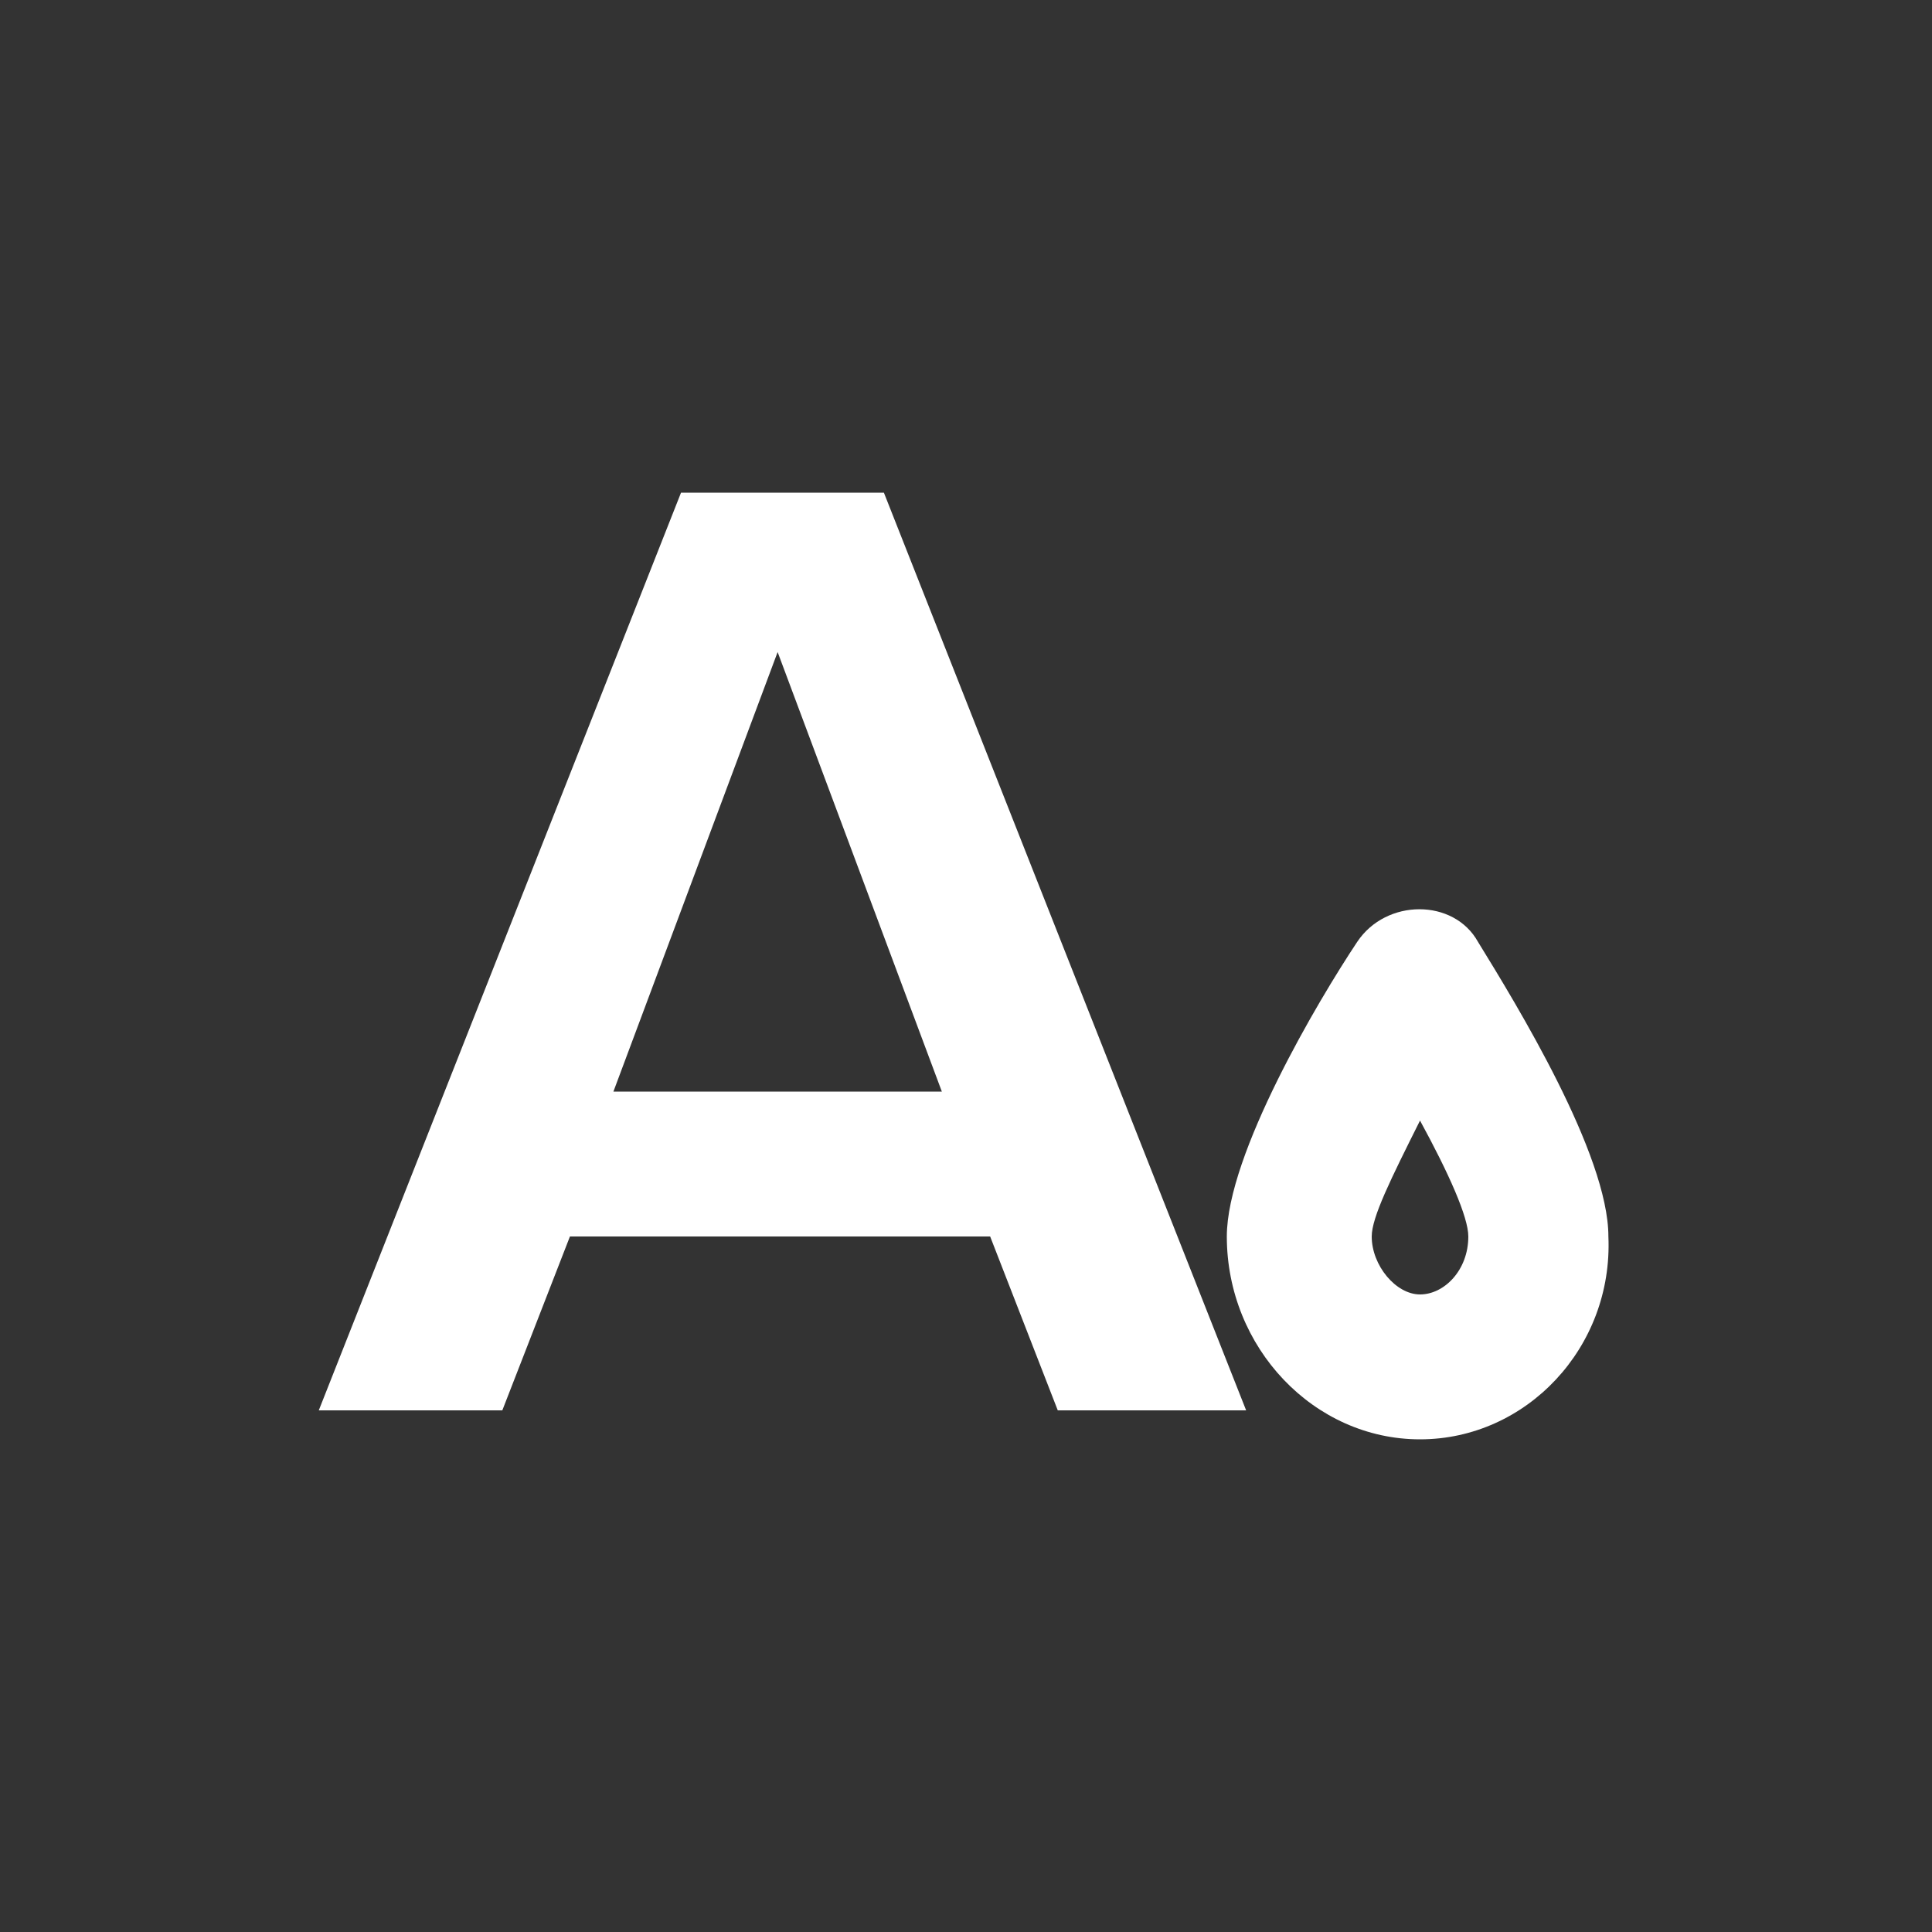 <?xml version="1.0" encoding="utf-8"?>
<!-- Generator: Adobe Illustrator 20.0.0, SVG Export Plug-In . SVG Version: 6.00 Build 0)  -->
<svg version="1.1" id="Layer_1" xmlns="http://www.w3.org/2000/svg" xmlns:xlink="http://www.w3.org/1999/xlink" x="0px" y="0px"
	 viewBox="0 0 40 40" style="enable-background:new 0 0 40 40;" xml:space="preserve">
<rect x="0" y="0" width="40" height="40" fill="#333333" stroke="none"/>
<style type="text/css">
	.st0{fill:#FFFFFF;}
</style>
<g>
	<g>
		<path class="st0" d="M29.4,29.8c-2.2,0-4-1.9-4-4.2c0-1.7,1.9-4.9,2.7-6.1c0.6-0.9,2-0.9,2.5,0c0.8,1.3,2.7,4.4,2.7,6.1
			C33.4,27.9,31.6,29.8,29.4,29.8z M28.4,25.6c0,0.6,0.5,1.2,1,1.2s1-0.5,1-1.2c0-0.4-0.4-1.3-1-2.4C28.8,24.4,28.4,25.2,28.4,25.6z
			"/>
	</g>
	<g>
		<path class="st0" d="M21.9,29.2l-1.4-3.6h-8.7l-1.4,3.6H6.6l7.5-19h4.2l7.5,19H21.9z M16.1,13.5l-3.4,9.1h6.8L16.1,13.5z"/>
	</g>
</g>
</svg>
